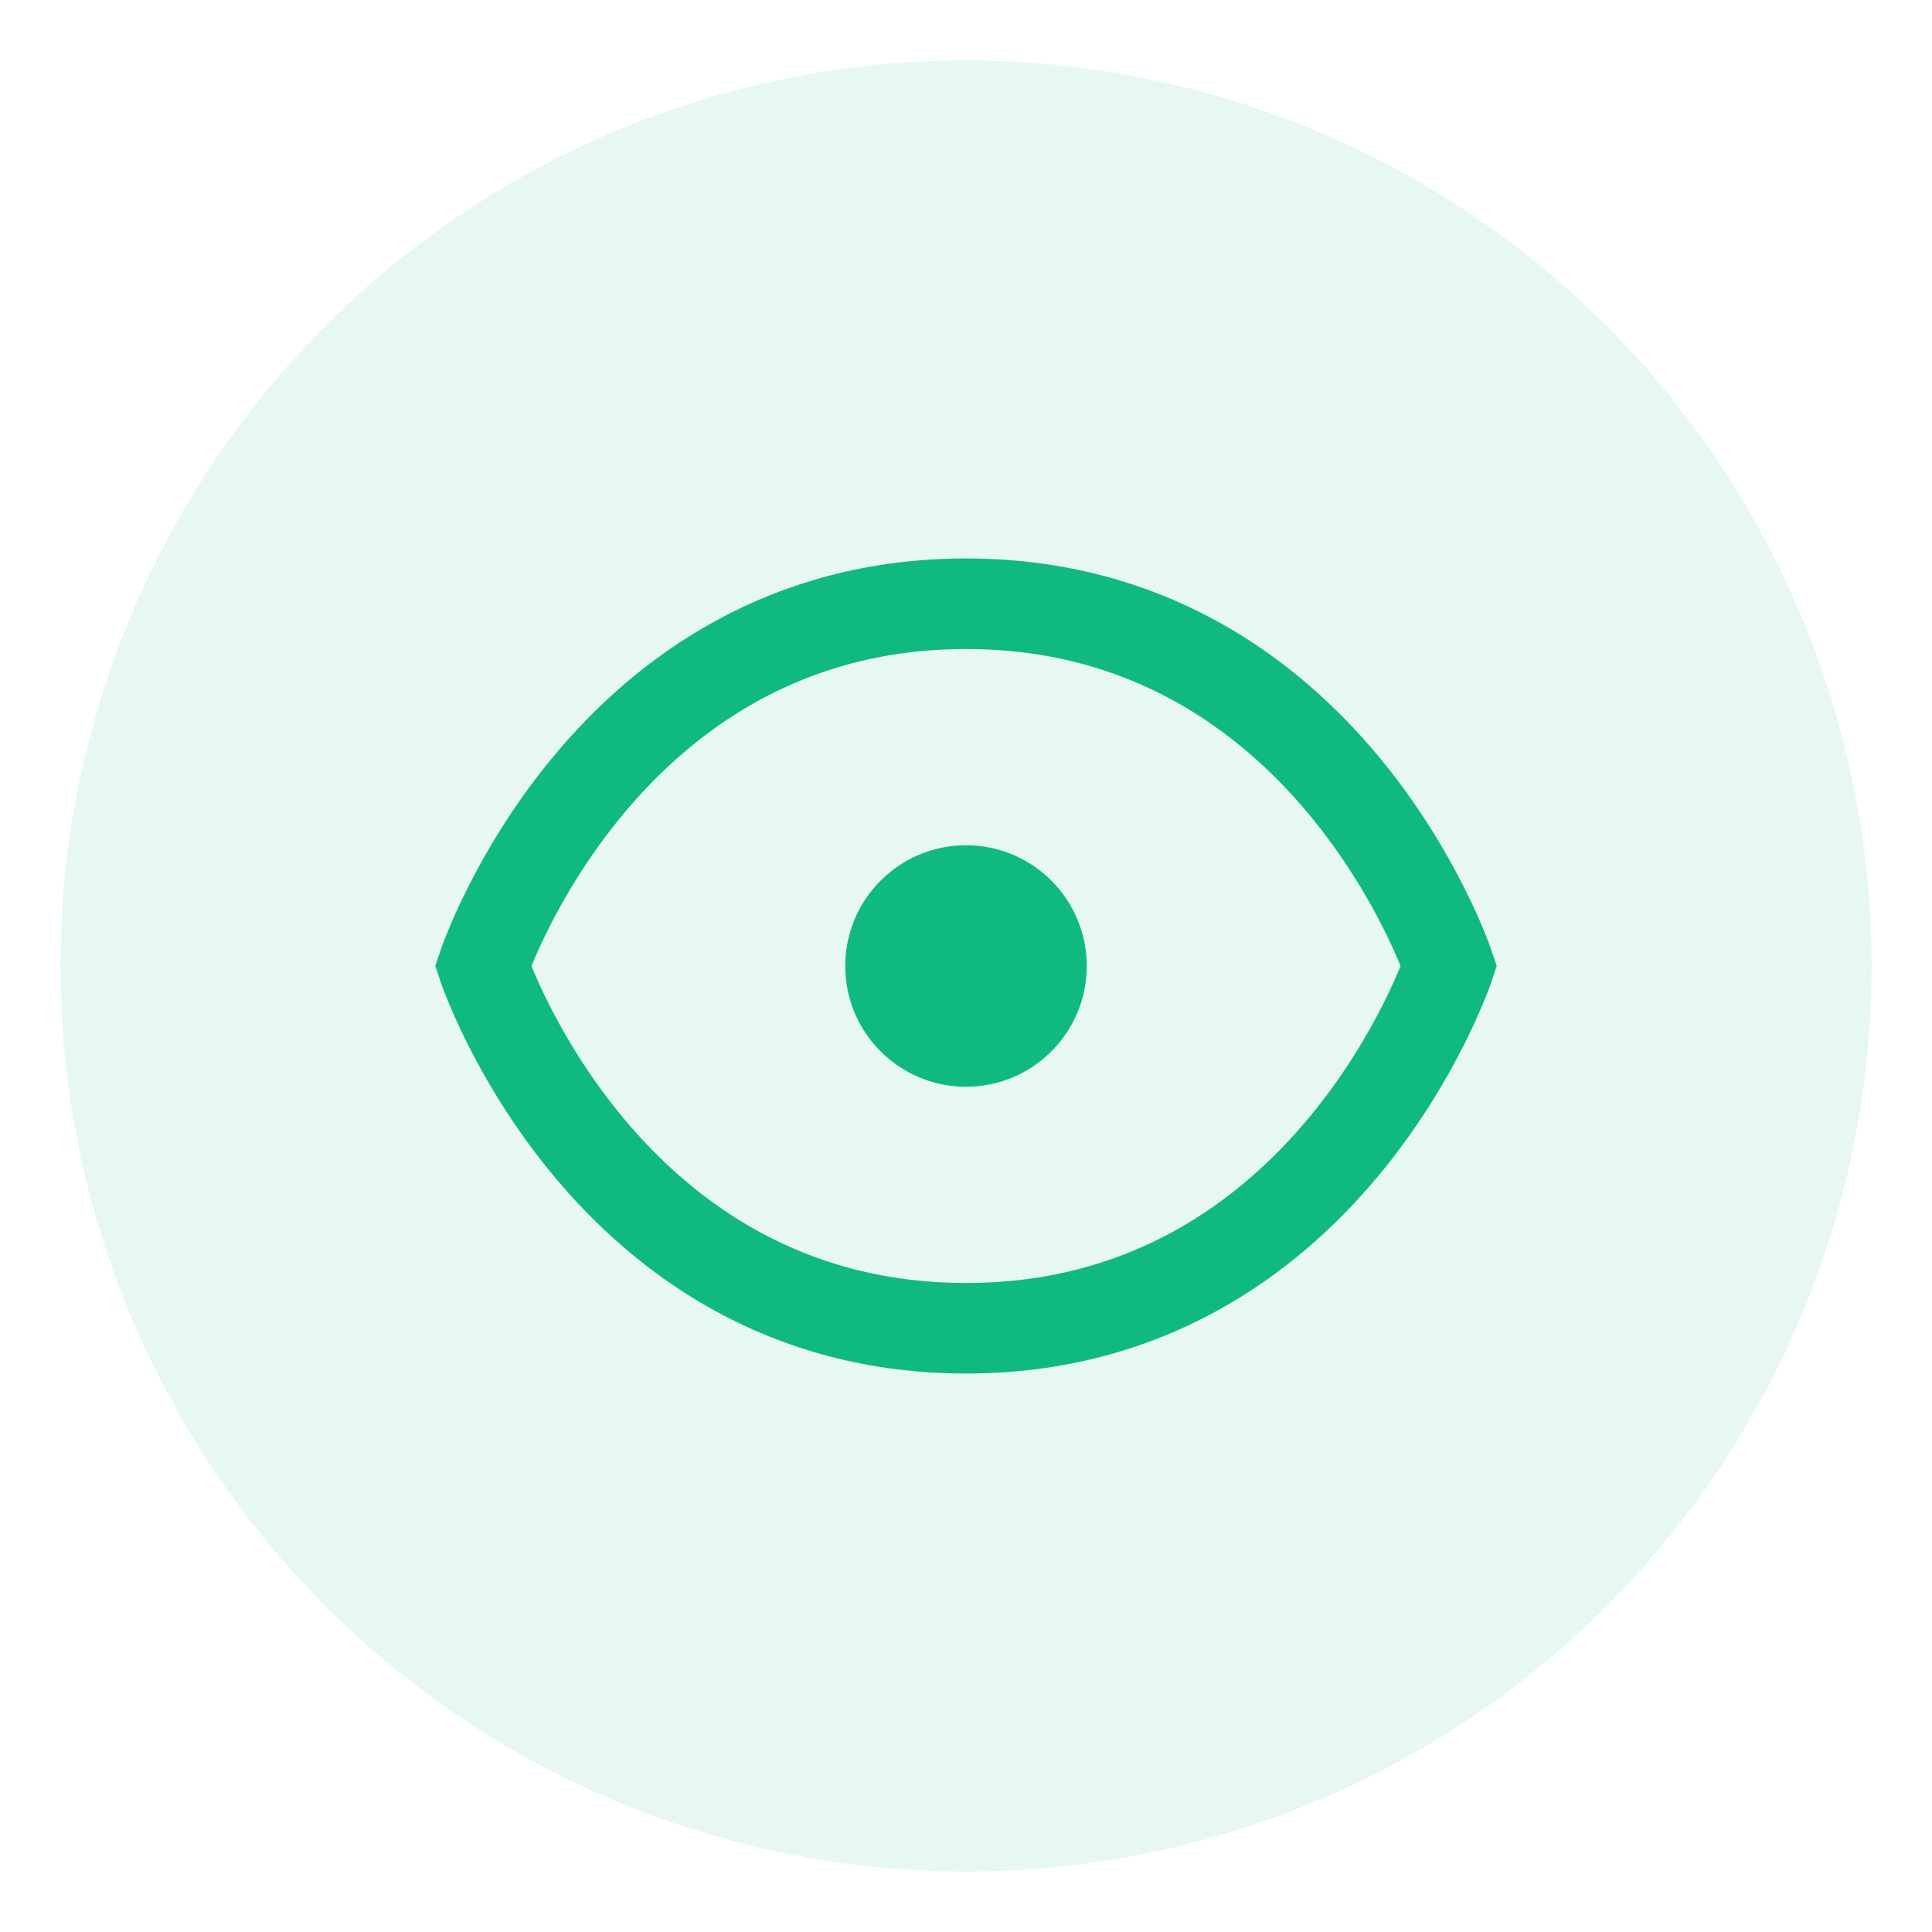 <svg width="64" height="64" viewBox="0 0 64 64" fill="none" xmlns="http://www.w3.org/2000/svg">
  <circle cx="32" cy="32" r="30" fill="#10B981" opacity="0.1"/>
  <path d="M16 32C16 32 20 20 32 20C44 20 48 32 48 32C48 32 44 44 32 44C20 44 16 32 16 32Z" stroke="#10B981" stroke-width="3" fill="none"/>
  <circle cx="32" cy="32" r="4" fill="#10B981"/>
</svg>